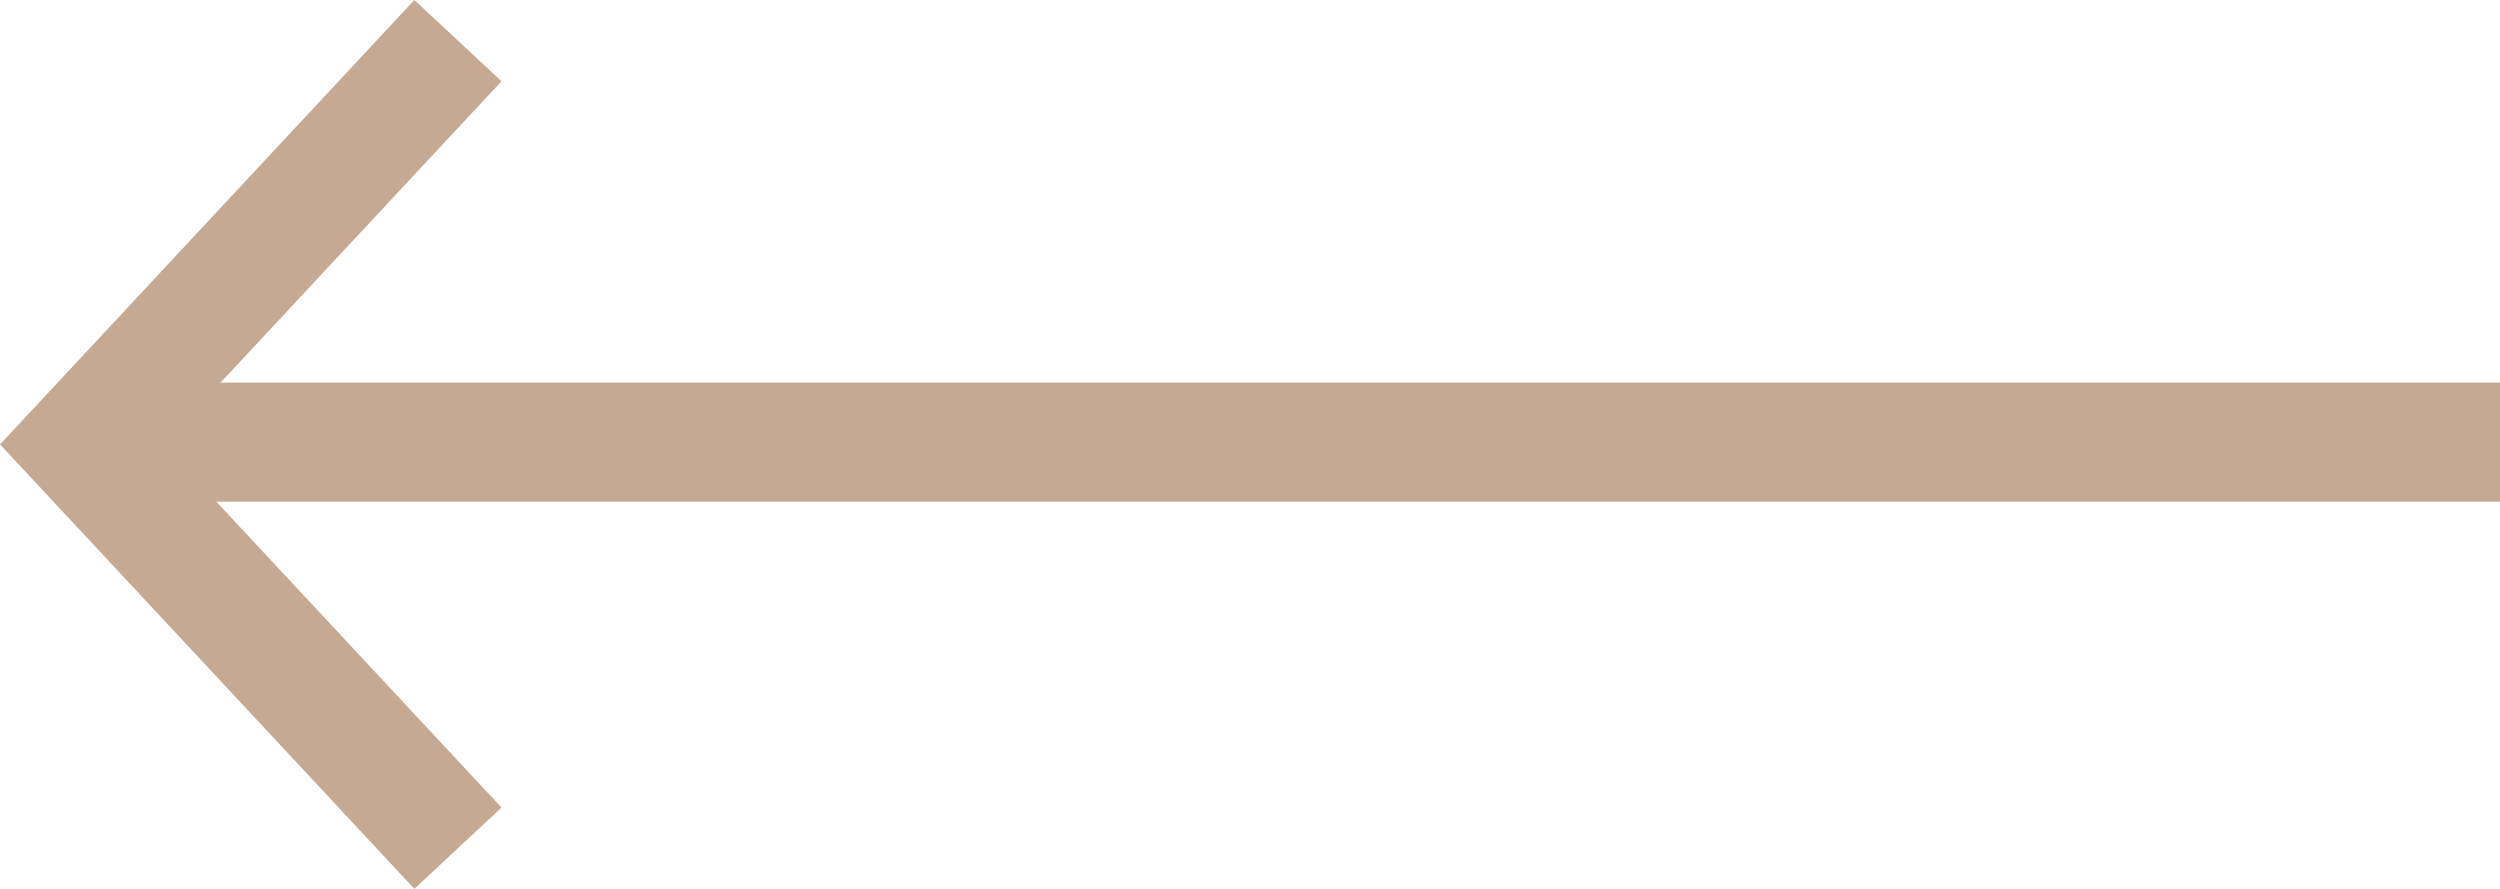 <svg xmlns="http://www.w3.org/2000/svg" width="41.966" height="14.92" viewBox="0 0 41.966 14.92">
  <g id="Grupo_168" data-name="Grupo 168" transform="translate(1471.836 2199.548) rotate(180)">
    <path id="Trazado_13" data-name="Trazado 13" d="M1366.851,2197.46l6.319,6.778-6.319,6.778" transform="translate(97.298 -12.15)" fill="none" stroke="#c5a993" stroke-width="2"/>
    <path id="Trazado_14" data-name="Trazado 14" d="M1420.712,2193.179H1381.12" transform="translate(48.75 -1.053)" fill="none" stroke="#c5a993" stroke-width="2"/>
  </g>
</svg>
